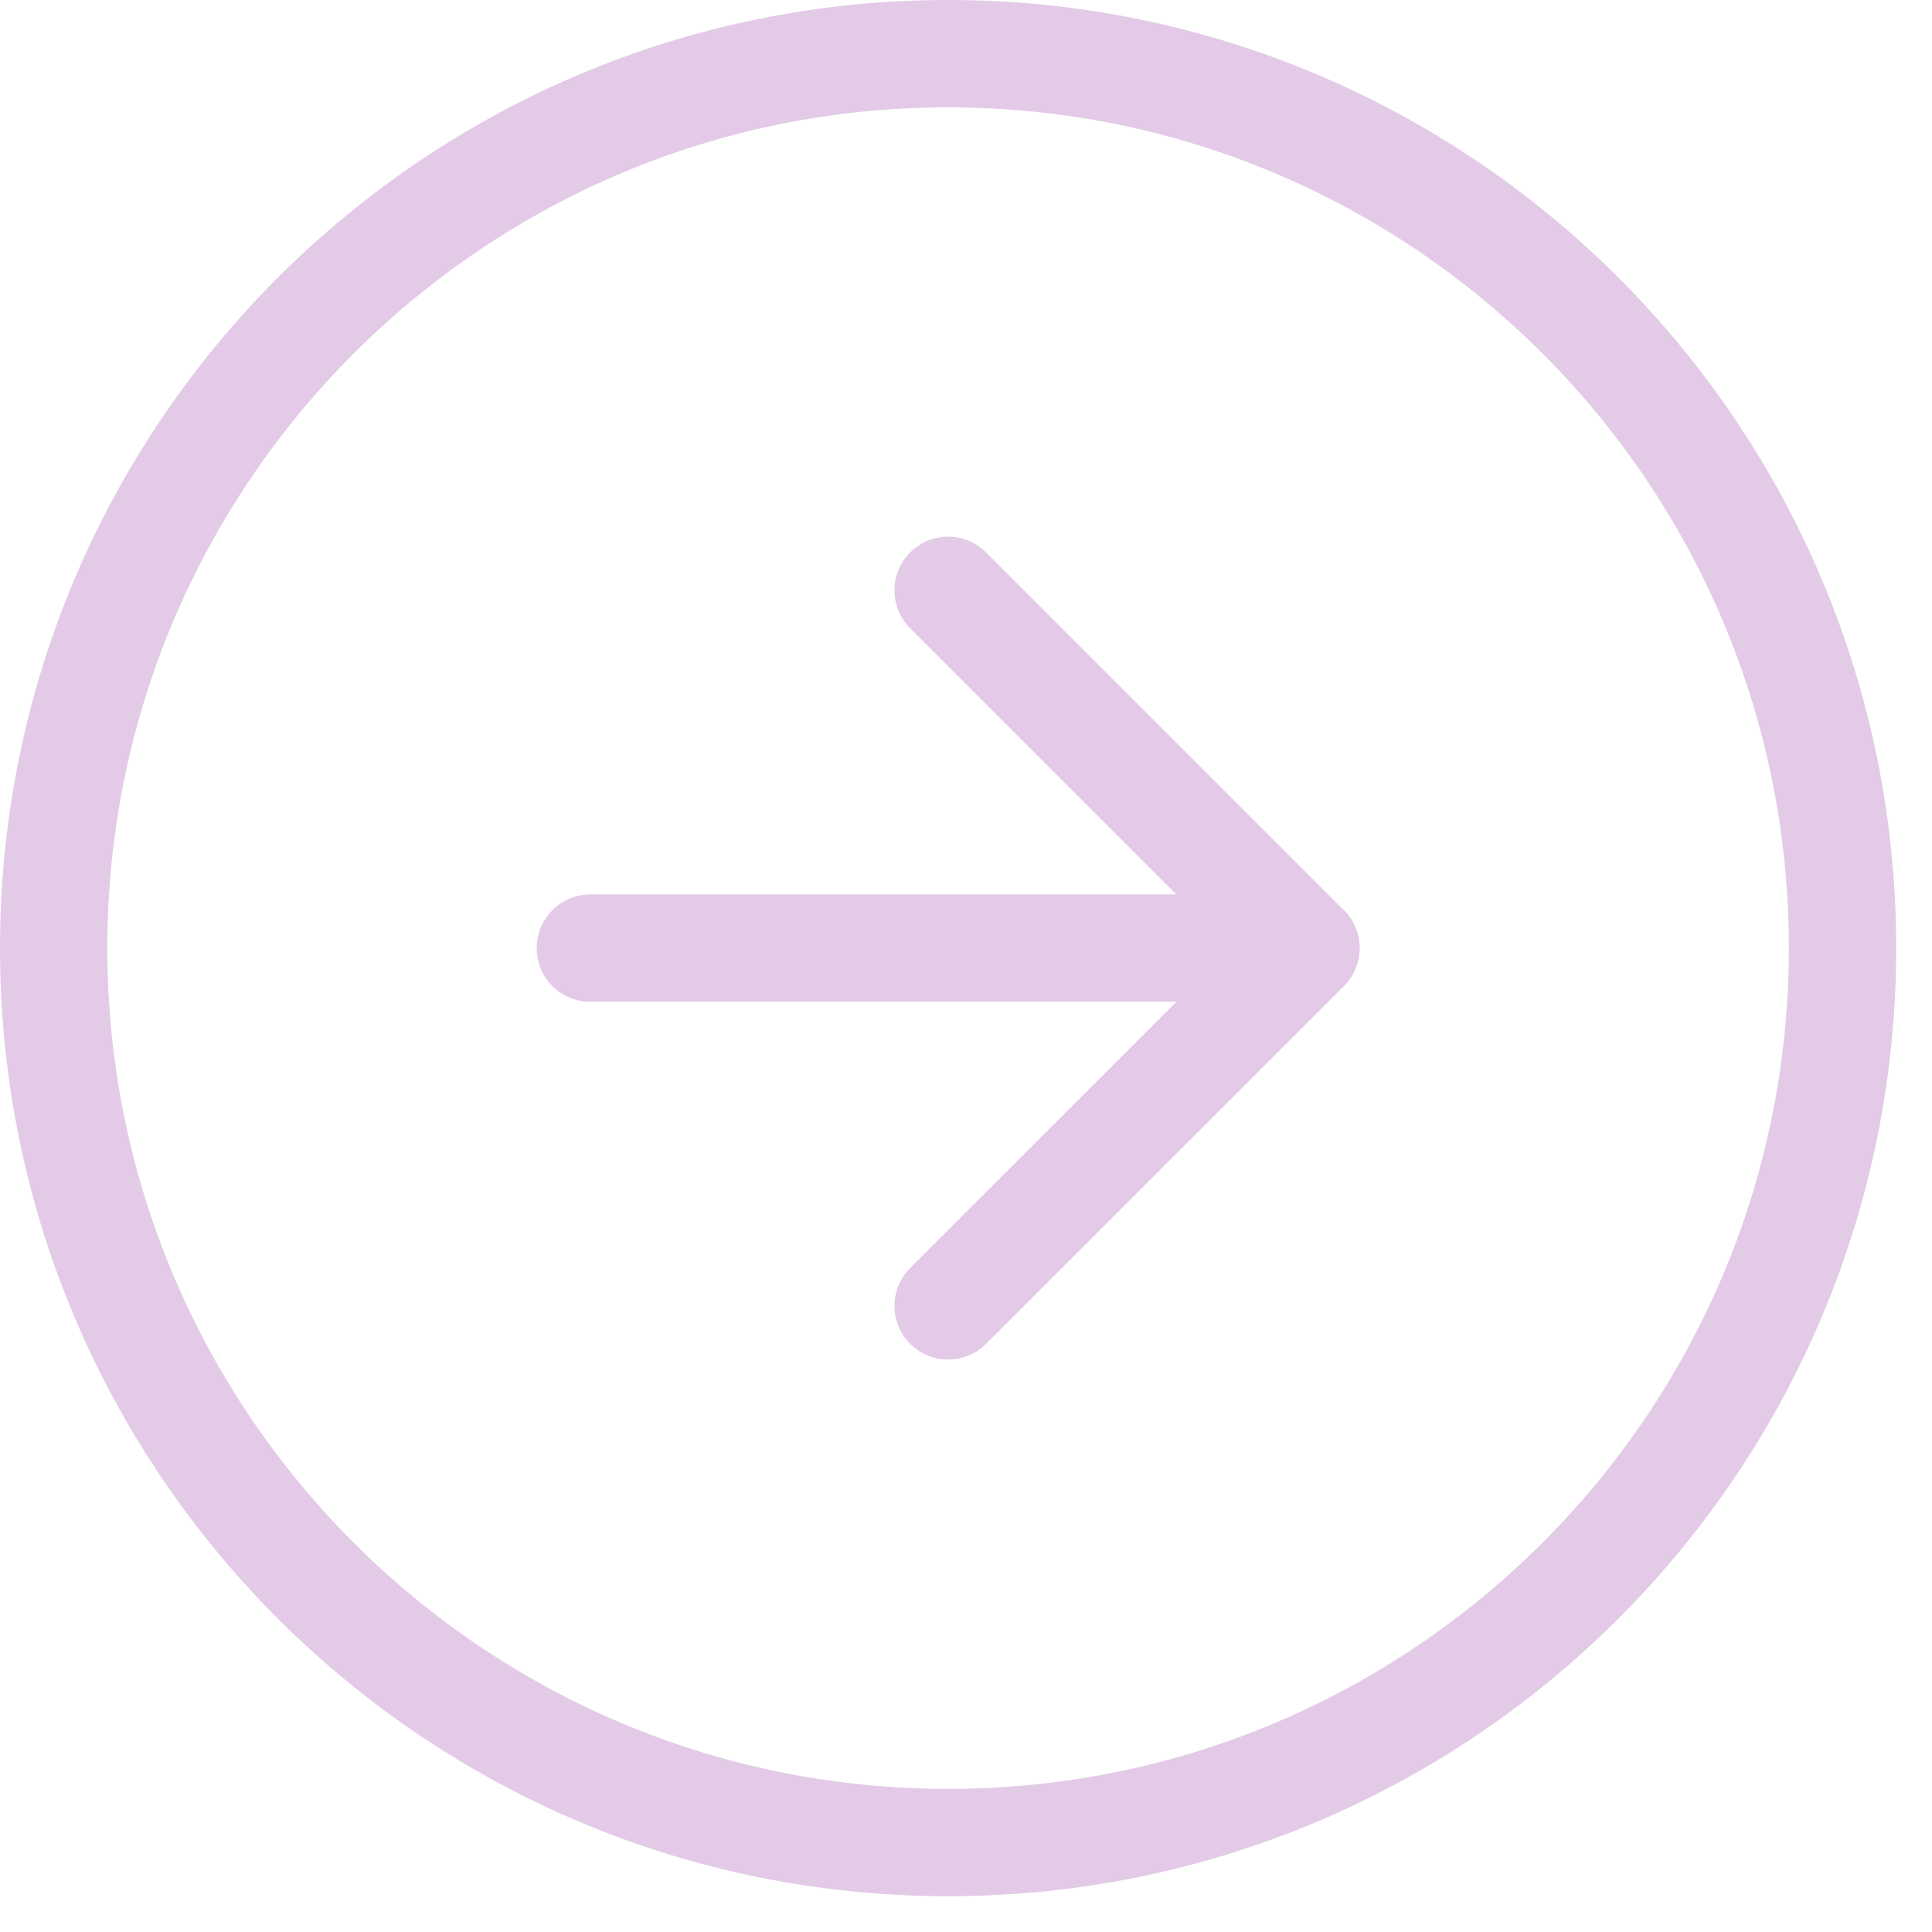 <svg width="36" height="36" viewBox="0 0 36 36" fill="none" xmlns="http://www.w3.org/2000/svg">
<path d="M17.667 34.333C26.871 34.333 34.333 26.871 34.333 17.667C34.333 8.462 26.871 1 17.667 1C8.462 1 1 8.462 1 17.667C1 26.871 8.462 34.333 17.667 34.333Z" stroke="#E3CAE7" stroke-width="2" stroke-linecap="round" stroke-linejoin="round"/>
<path d="M17.667 24.333L24.334 17.667L17.667 11" stroke="#E3CAE7" stroke-width="2" stroke-linecap="round" stroke-linejoin="round"/>
<path d="M11 17.667H24.333" stroke="#E3CAE7" stroke-width="2" stroke-linecap="round" stroke-linejoin="round"/>
</svg>
